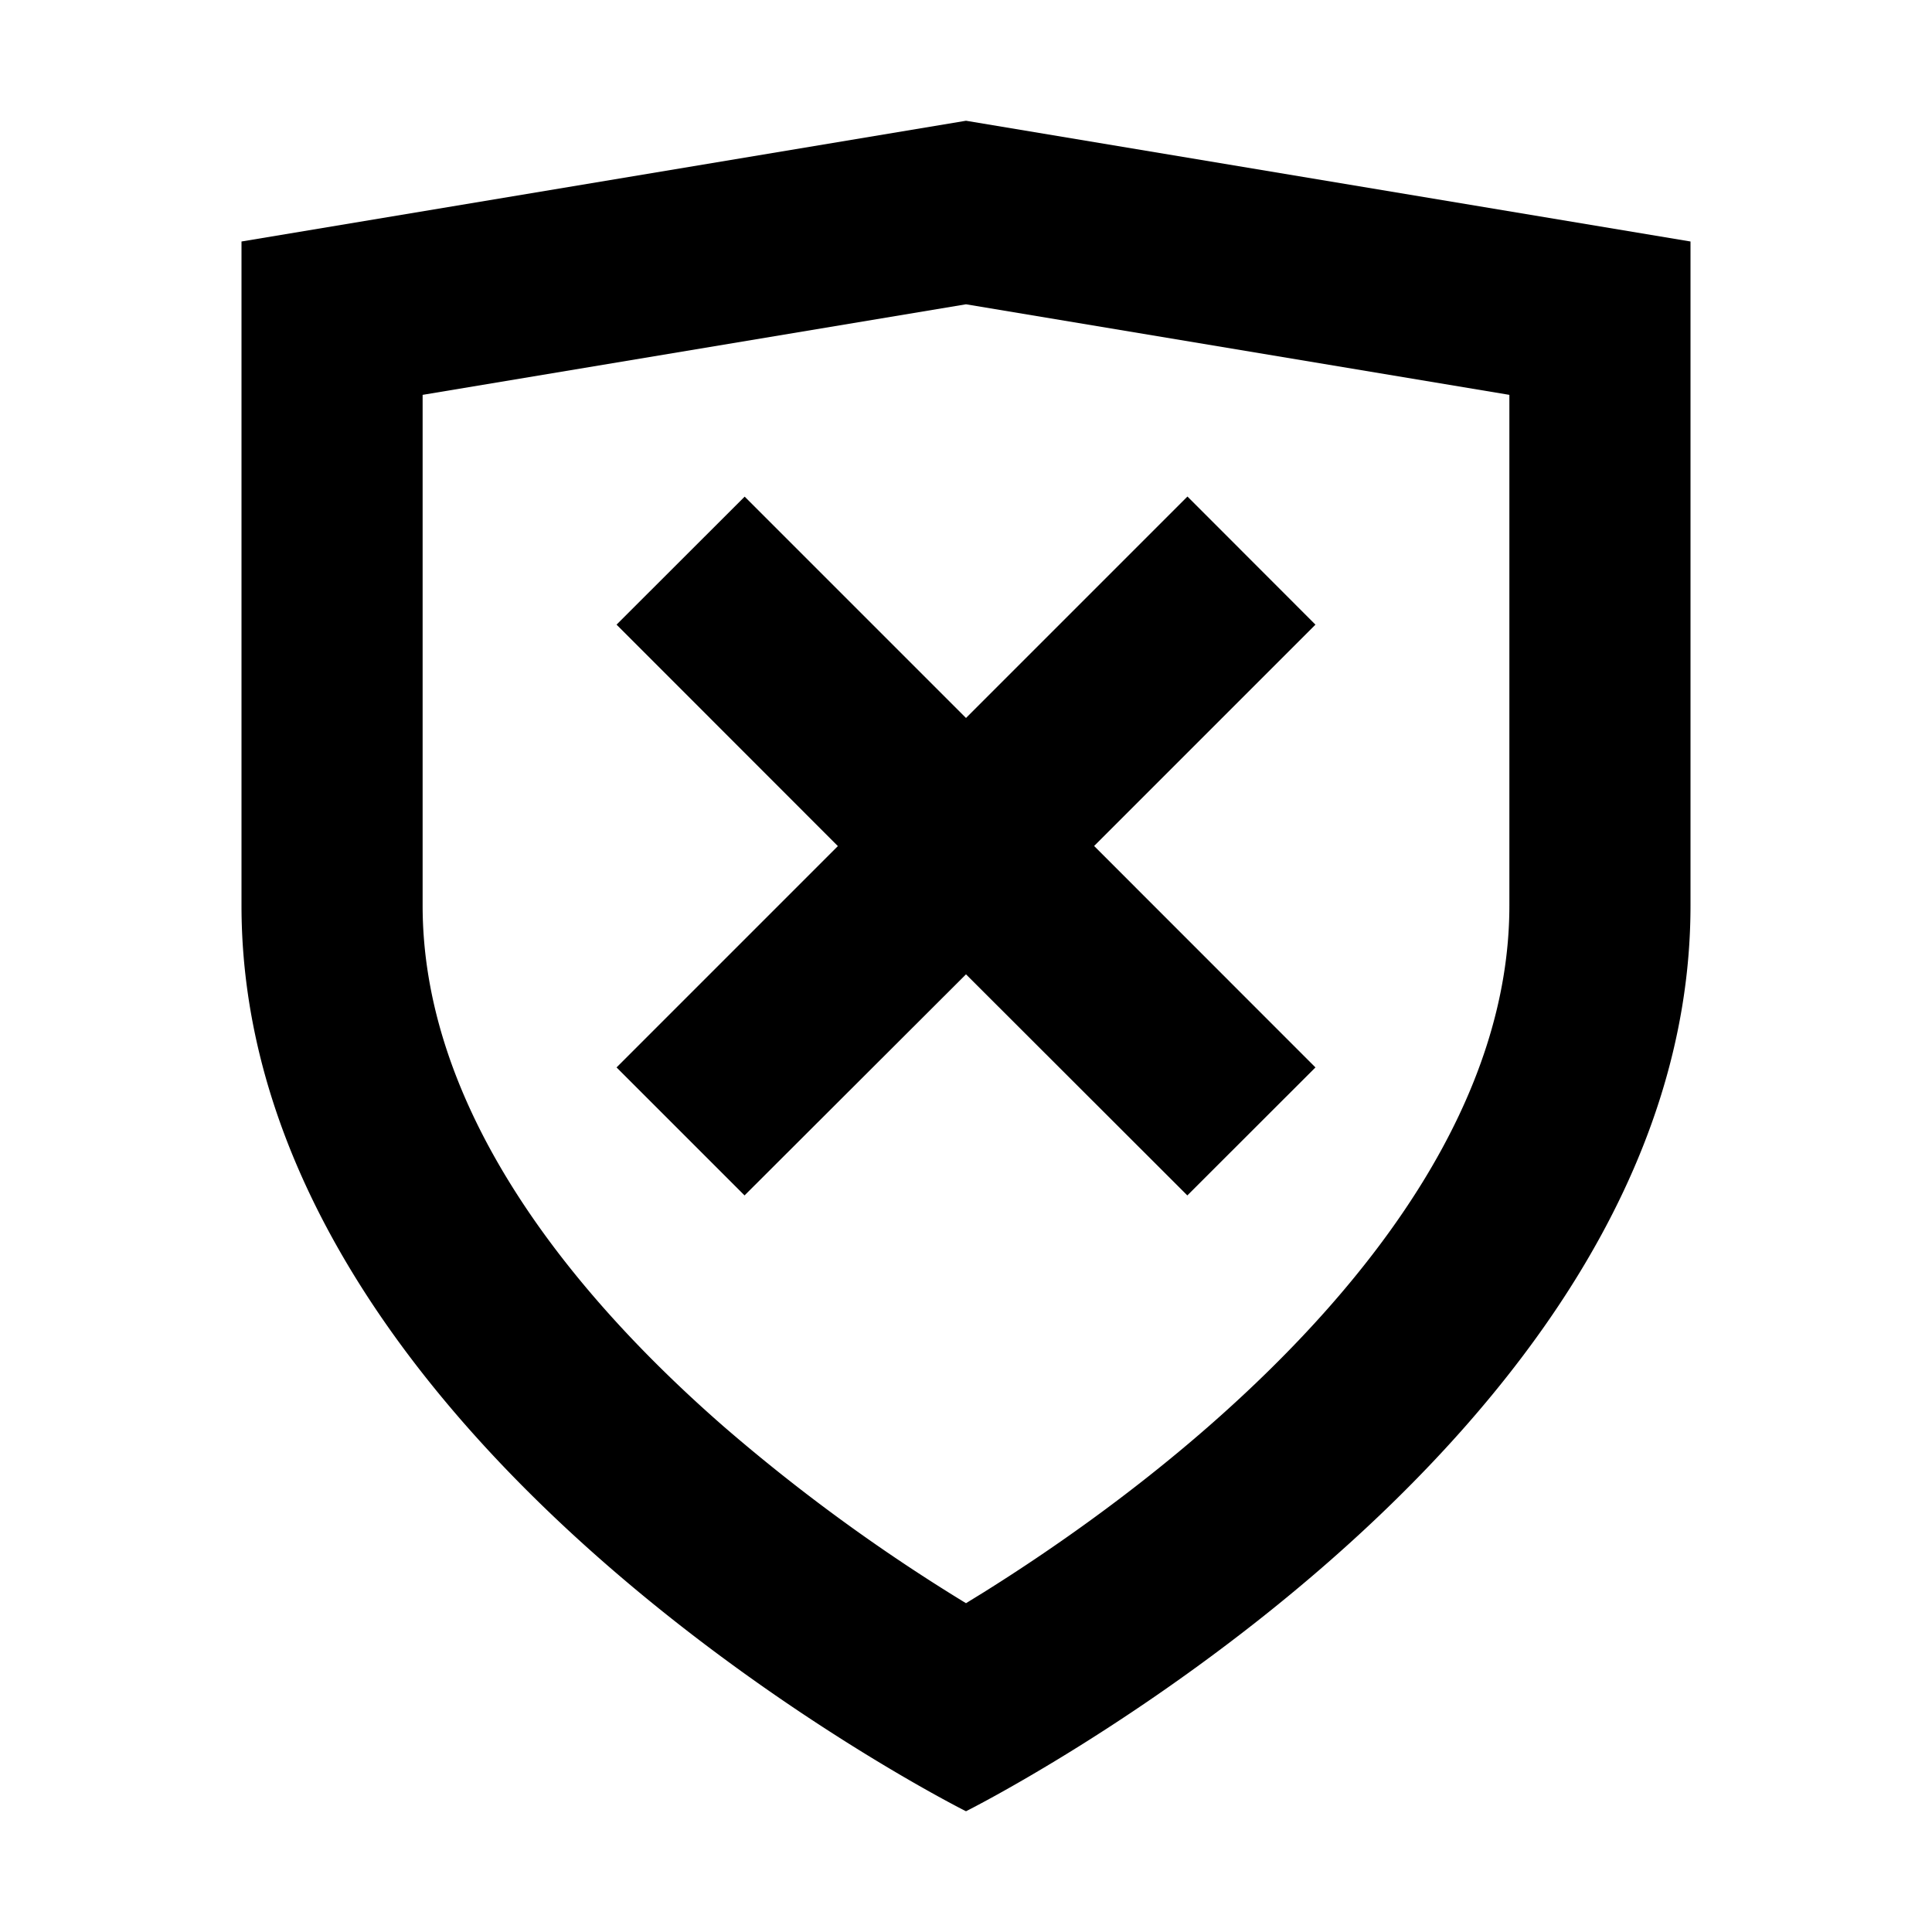 <svg xmlns='http://www.w3.org/2000/svg' width='16' height='16' fill='none'><path fill='#000000'  fill-rule='evenodd' d='M8 15s6-3 6-7.5V2L8 1 2 2v5.5C2 12 8 15 8 15M3.5 3.27V7.5c0 1.58 1.077 3.075 2.488 4.309A15 15 0 0 0 8 13.277l.143-.088c.515-.322 1.196-.79 1.87-1.38C11.422 10.575 12.5 9.08 12.5 7.5V3.27L8 2.52z' clip-rule='evenodd'/><path fill='#000000'  fill-rule='evenodd' d='M8 5.946 6.167 4.113l-1.061 1.06 1.833 1.834L5.106 8.84l1.06 1.06L8 8.069 9.833 9.9l1.061-1.06-1.833-1.834 1.833-1.833-1.06-1.061z' clip-rule='evenodd'/></svg>